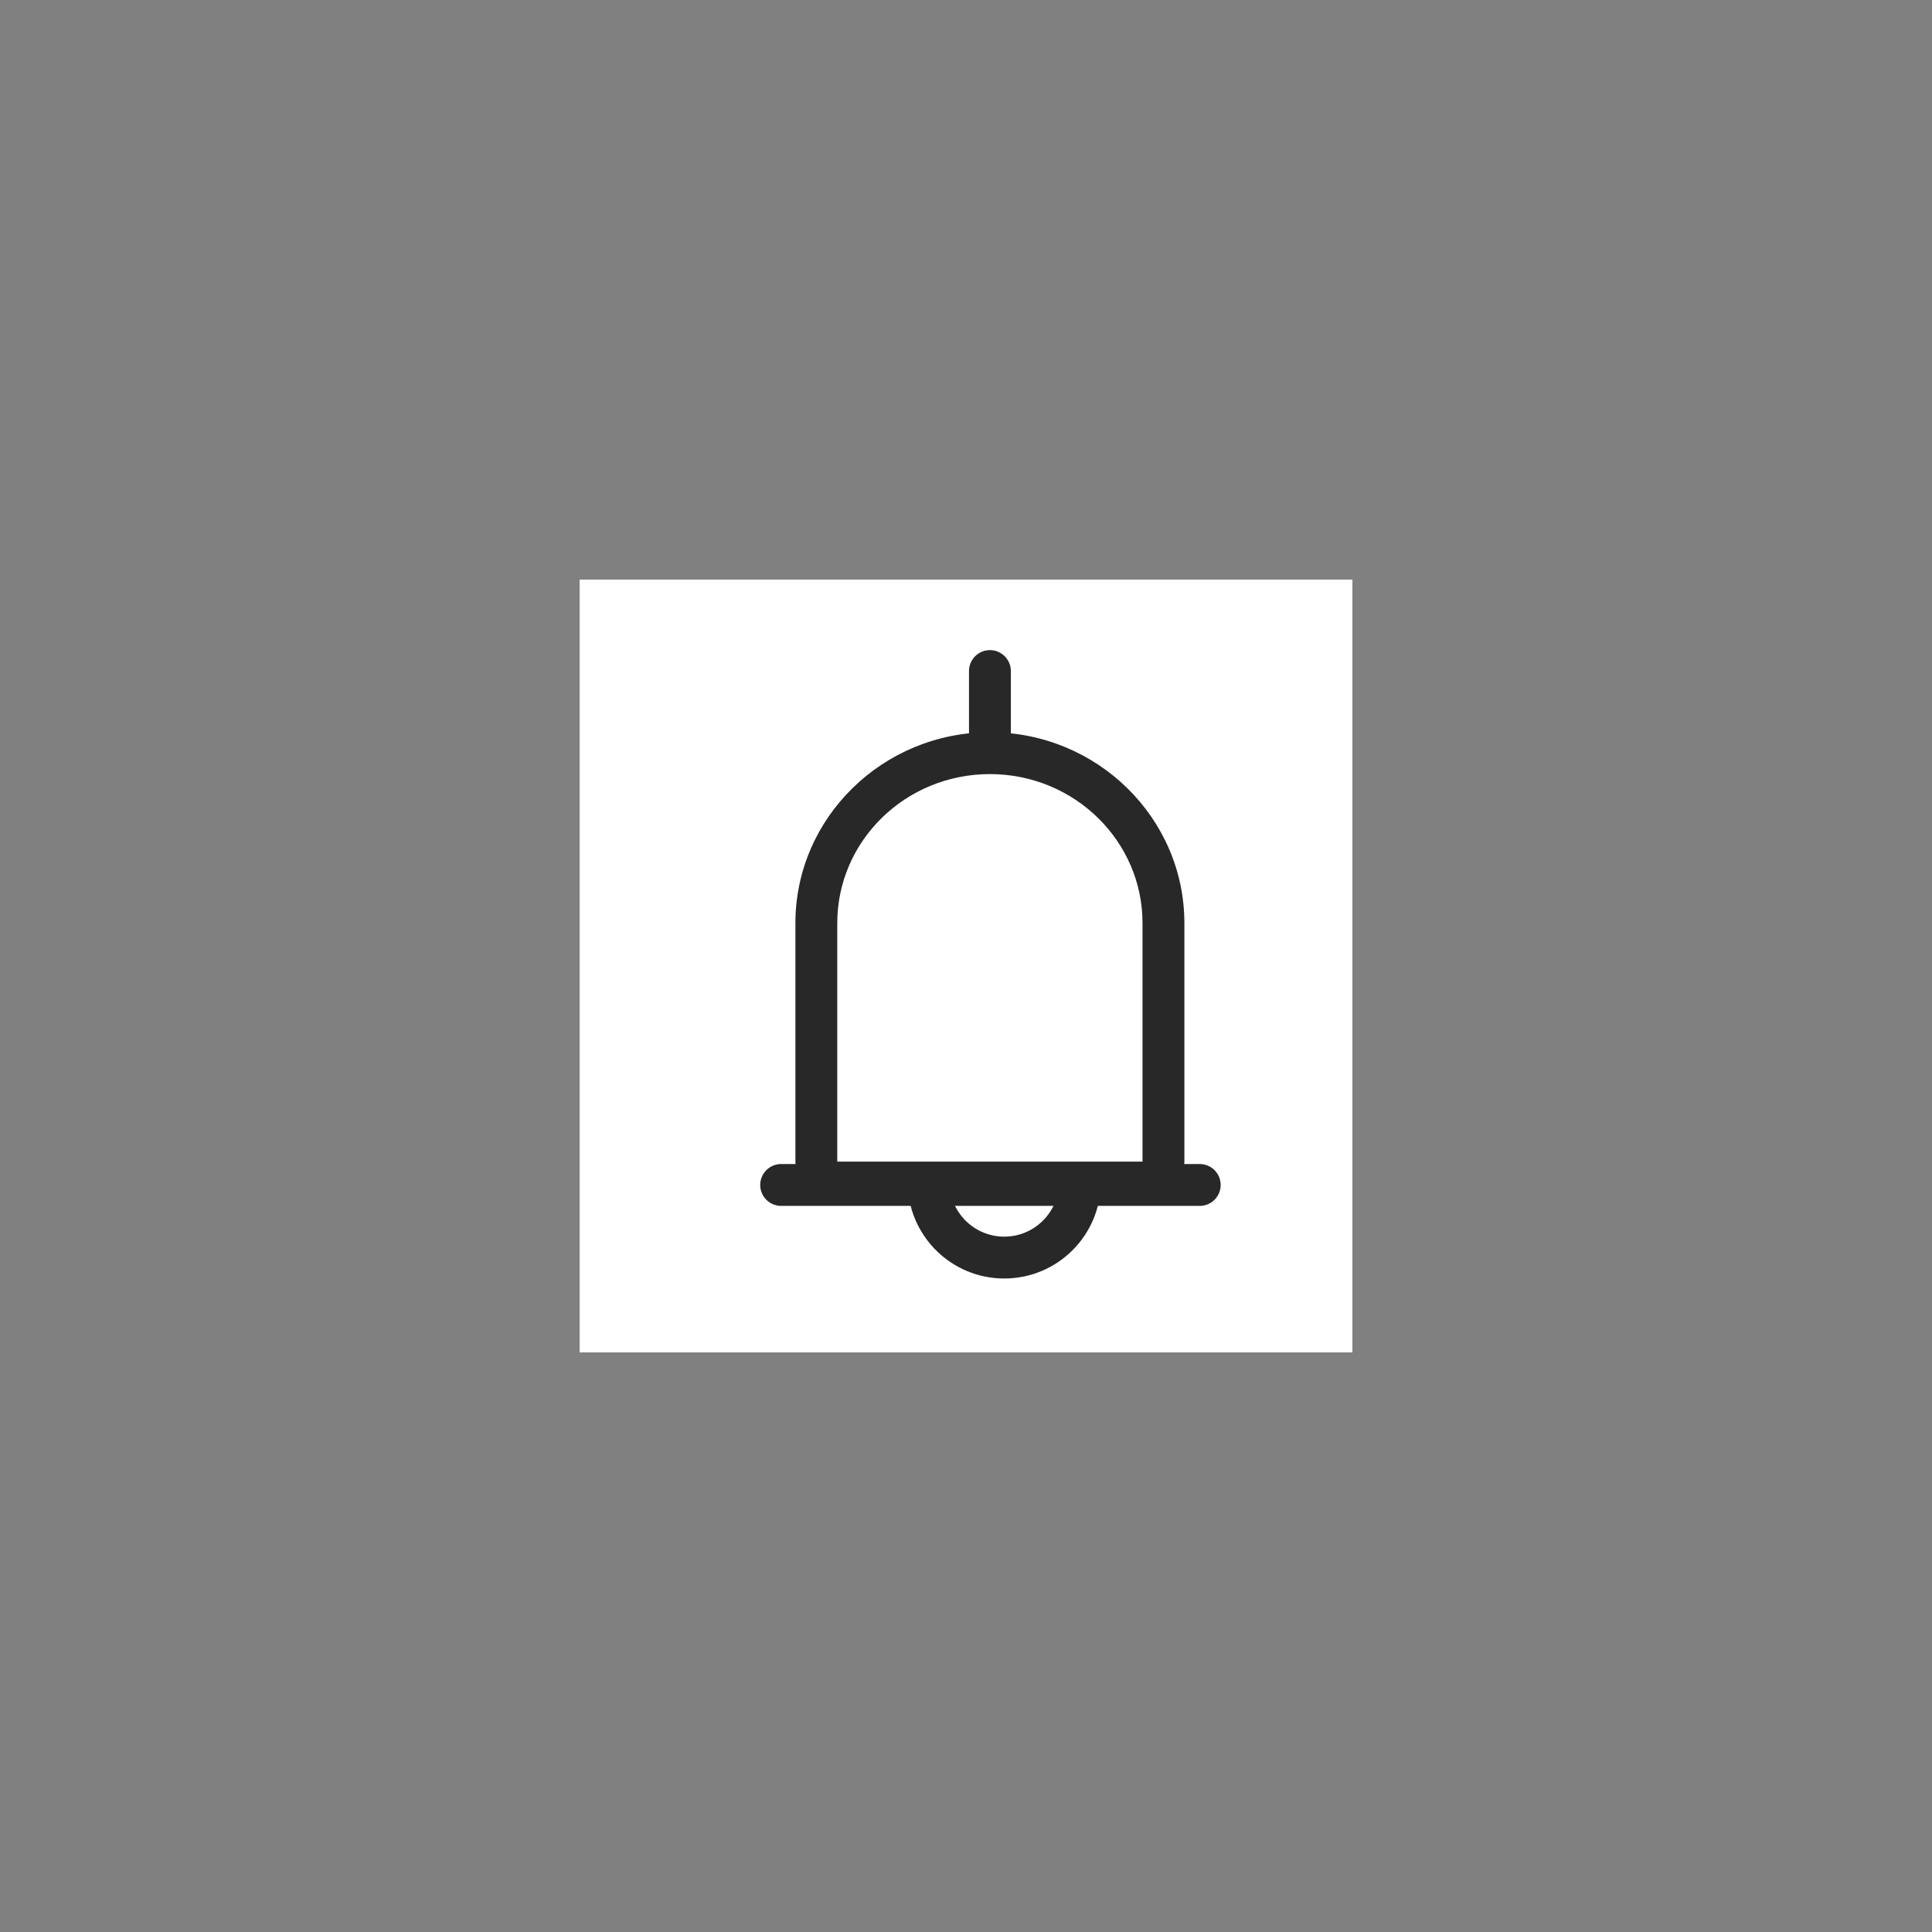 <svg xmlns="http://www.w3.org/2000/svg" width="60" height="60" viewBox="0 0 60 60">
    <rect x="0" y="0" width="60" height="60" fill="#808080" stroke="none"/>
    <defs>
        <style>
            .cls-1,.cls-5{fill:none}.cls-5{stroke:#282828;stroke-width:1.3px;stroke-linecap:round}.cls-6{stroke:none}
        </style>
    </defs>
    <g id="그룹_928" transform="translate(-224 -746)">
        <path id="사각형_1224" d="M0 0H60V60H0z" class="cls-1" transform="translate(224 746)"/>
        <g id="그룹_920" transform="translate(-71.7 210.3)">
            <path id="사각형_1211" fill="#fff" d="M0 0H24V24H0z" transform="translate(313.7 553.7)"/>
            <g id="그룹_919" transform="translate(319.925 555.54)">
                <g id="타원_58" fill="#fff" stroke="#282828" stroke-width="1.3px" transform="translate(3.963 13.865)">
                    <circle cx="3" cy="3" r="3" class="cls-6"/>
                    <circle cx="3" cy="3" r="2.35" class="cls-1"/>
                </g>
                <g id="합치기_20" fill="#fff" stroke-linejoin="round">
                    <path d="M10.13 12.685H-.65V4.629C-.65 1.72 1.768-.65 4.74-.65c2.972 0 5.39 2.368 5.39 5.28v8.055z" class="cls-6" transform="translate(1.777 4.2)"/>
                    <path fill="#282828" d="M9.48 12.035V4.629C9.48 2.072 7.357 0 4.74 0 2.121 0 0 2.072 0 4.63v7.405h9.48m0 1.3H0c-.718 0-1.3-.582-1.3-1.3V4.629C-1.3 1.36 1.41-1.3 4.74-1.3s6.04 2.66 6.04 5.93v7.405c0 .718-.582 1.3-1.3 1.3z" transform="translate(1.777 4.2)"/>
                </g>
                <path id="패스_238" d="M0 0h13" class="cls-5" transform="rotate(180 6.517 8.48)"/>
                <path id="패스_239" d="M0 0h2" class="cls-5" transform="rotate(90 2.759 3.759)"/>
            </g>
        </g>
    </g>
</svg>
